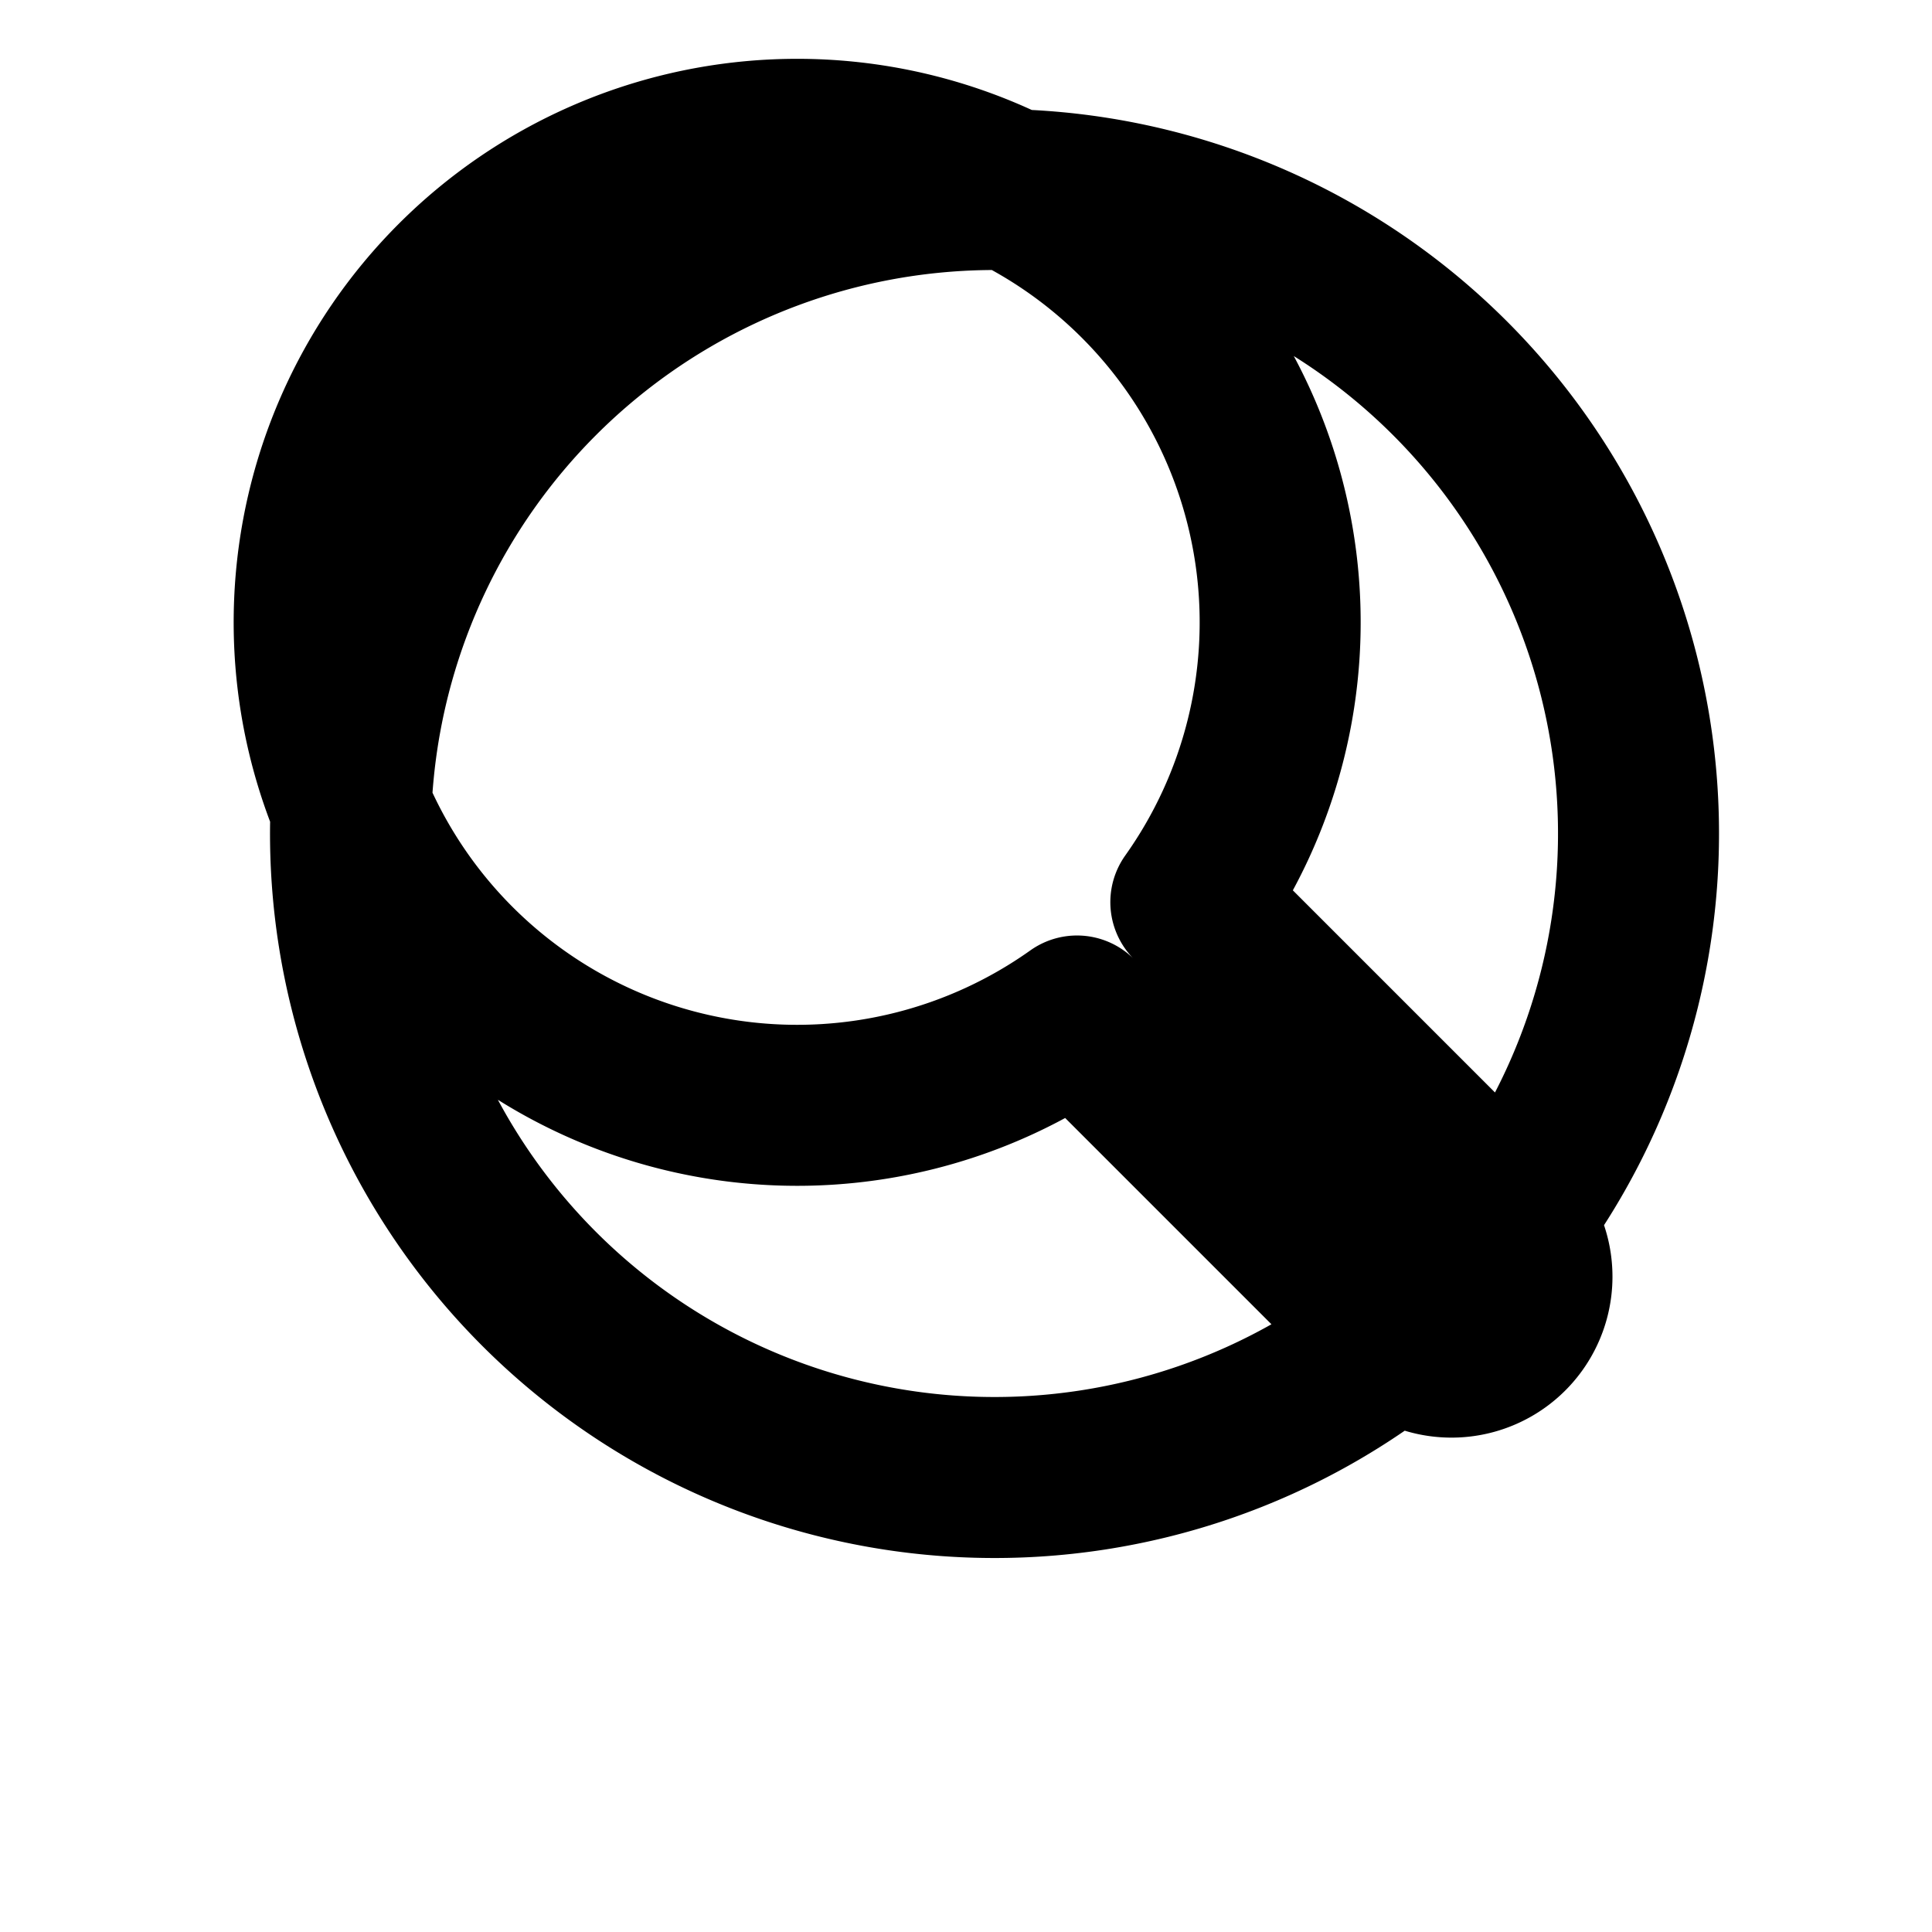  <svg xmlns="http://www.w3.org/2000/svg" fill="none" viewBox="0 0 24 24" stroke="currentColor" class="w-5 h-5">
    <path stroke-linecap="round" stroke-linejoin="round" stroke-width="2" d="M10 18a8 8 0 1110-10 8 8 0 01-10 10zm4.793-6.793a6 6 0 10-1.414 1.414l3.957 3.957a1 1 0 001.414-1.414l-3.957-3.957z"></path>
</svg>